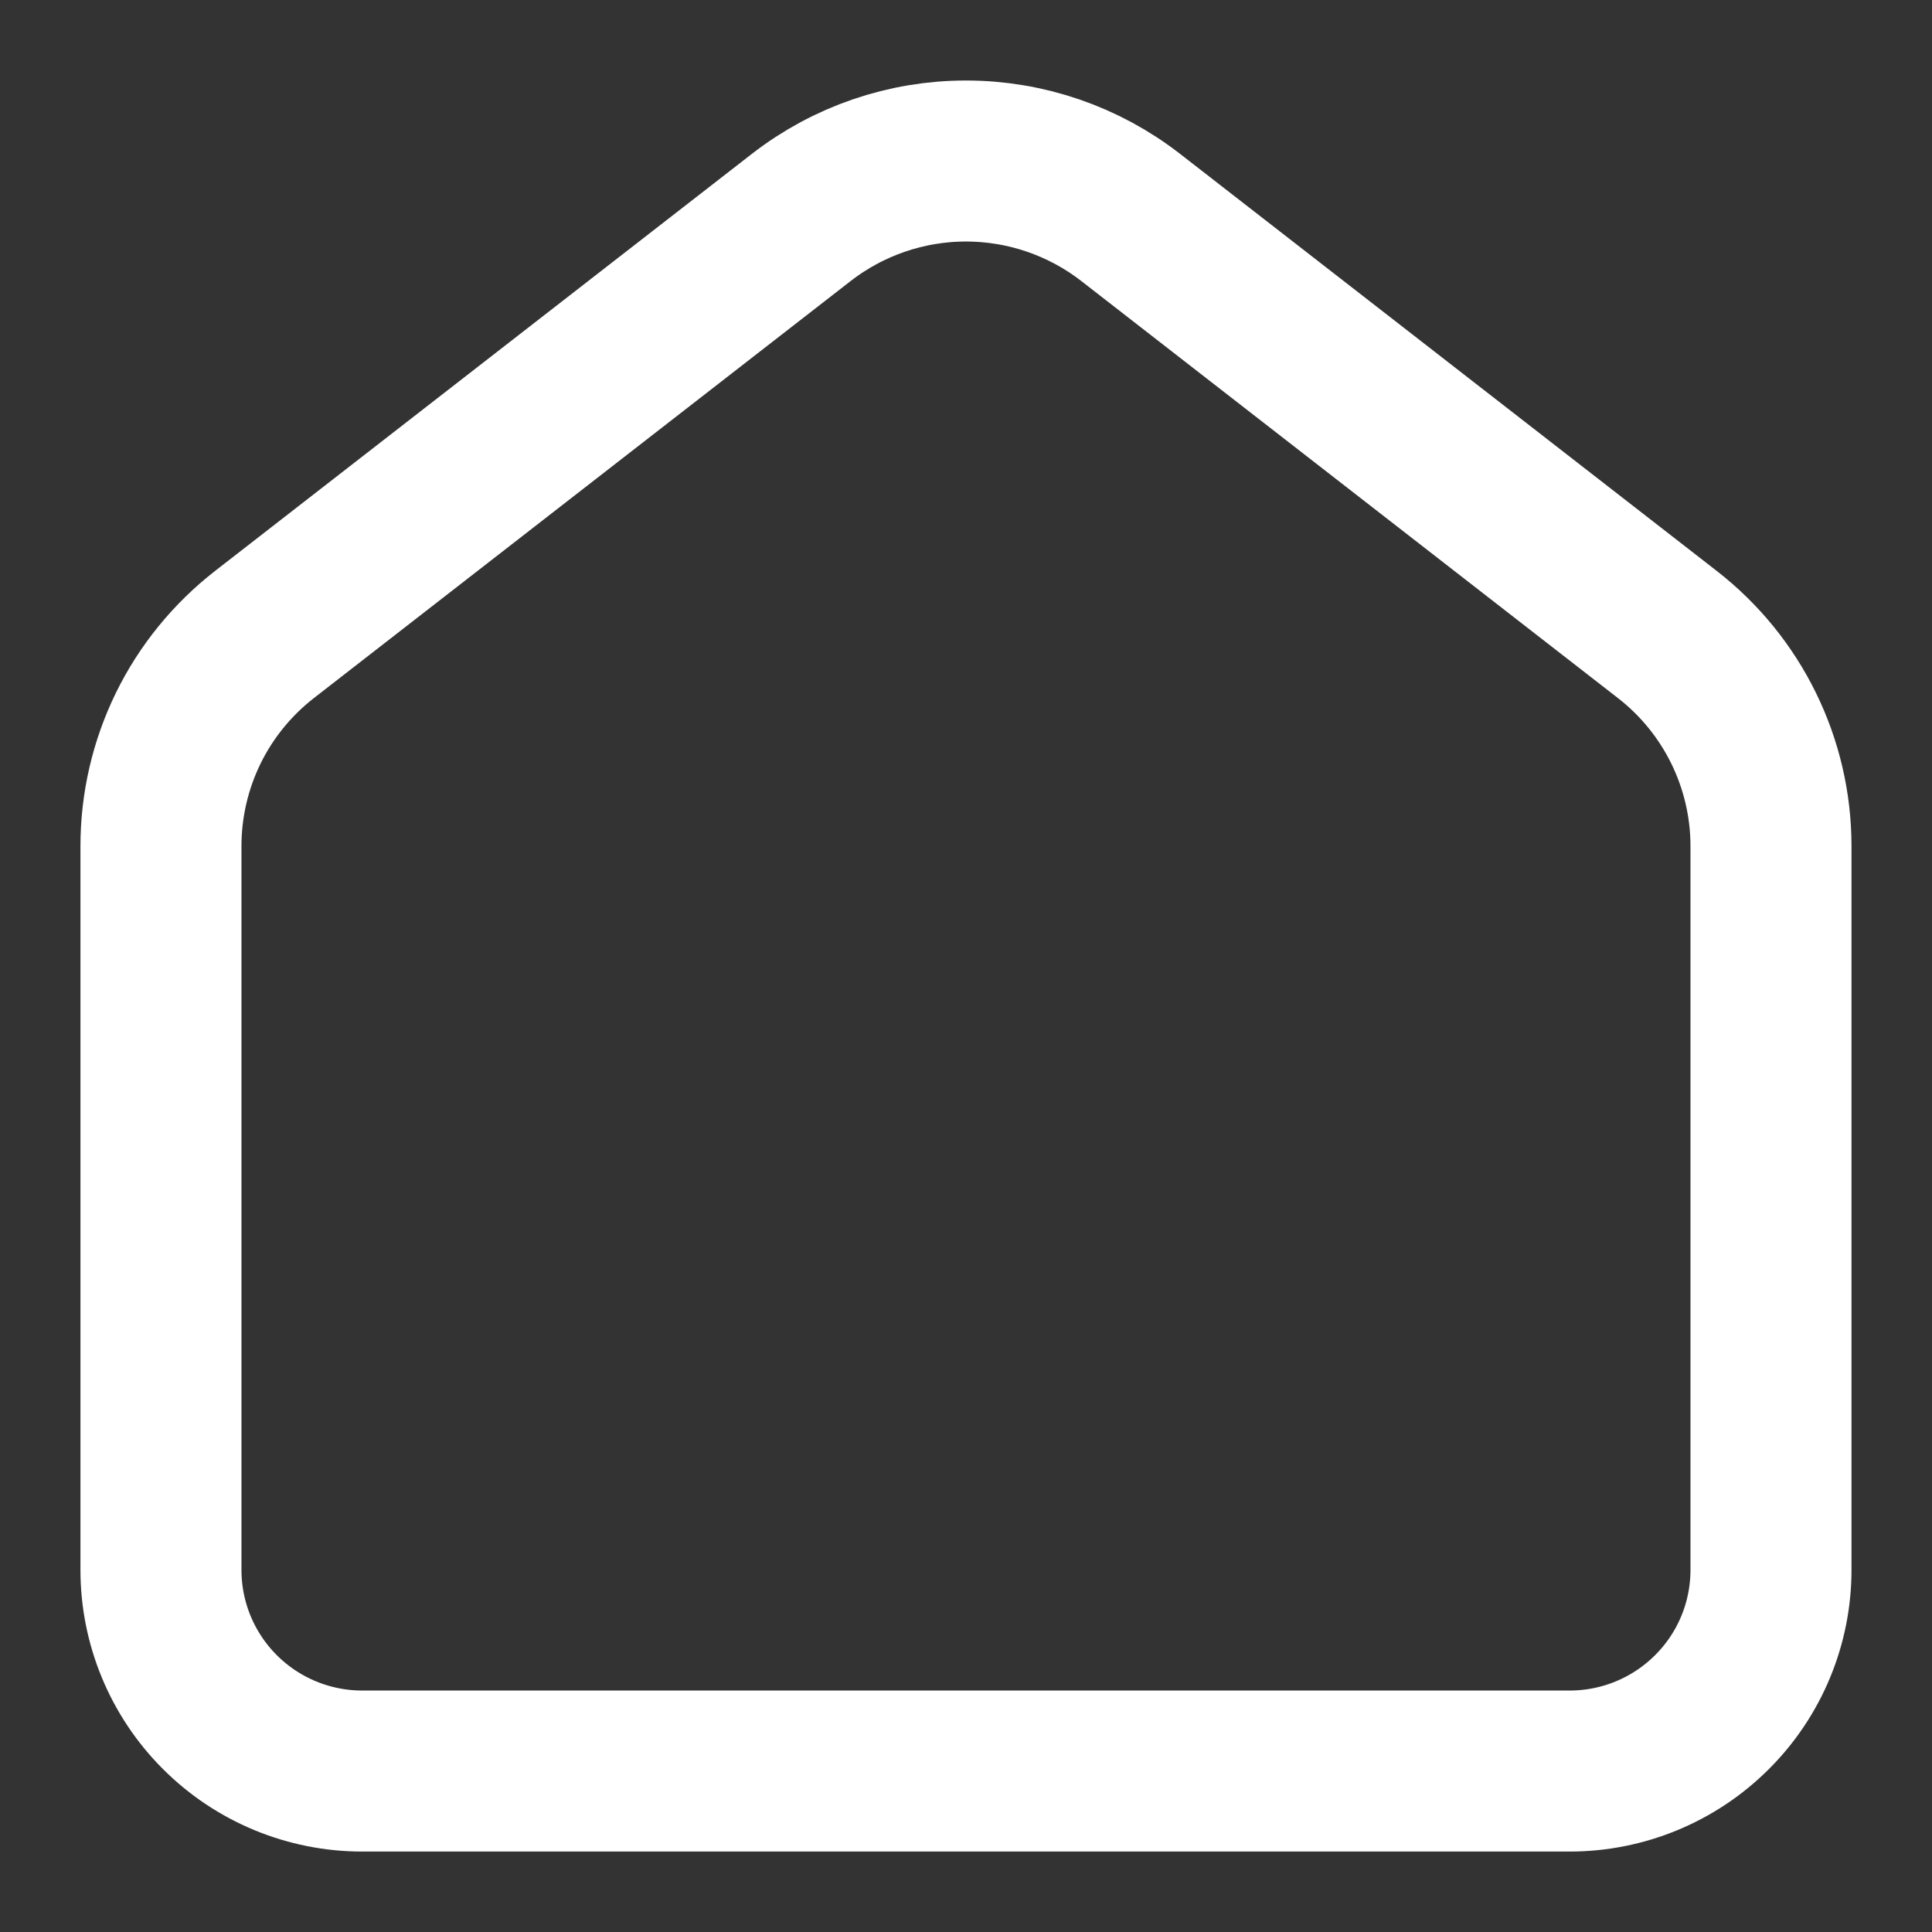 <svg width="25" height="25" viewBox="0 0 32 32" fill="none" xmlns="http://www.w3.org/2000/svg">
<rect x="0" y="0" width="32" height="32" fill="#333333" stroke="none"/>
<g clip-path="url(#clip0_1925_35005)">
<path d="M27.616 10.509L18.728 3.602C17.948 2.996 16.988 2.667 15.999 2.667C15.011 2.667 14.051 2.996 13.271 3.602L4.381 10.509C3.847 10.925 3.414 11.456 3.117 12.063C2.82 12.671 2.666 13.338 2.666 14.014V26.003C2.666 26.887 3.017 27.734 3.642 28.358C4.267 28.983 5.115 29.334 5.999 29.334H25.999C26.883 29.334 27.731 28.983 28.356 28.358C28.982 27.734 29.333 26.887 29.333 26.003V14.014C29.333 12.644 28.699 11.35 27.616 10.509Z" stroke="#fff" stroke-width="2.667" stroke-linecap="round" stroke-linejoin="round"/>
</g>
<defs>
<clipPath id="clip0_1925_35005">
<rect width="32" height="32" rx="2.667" fill="white"/>
</clipPath>
</defs>
</svg>

